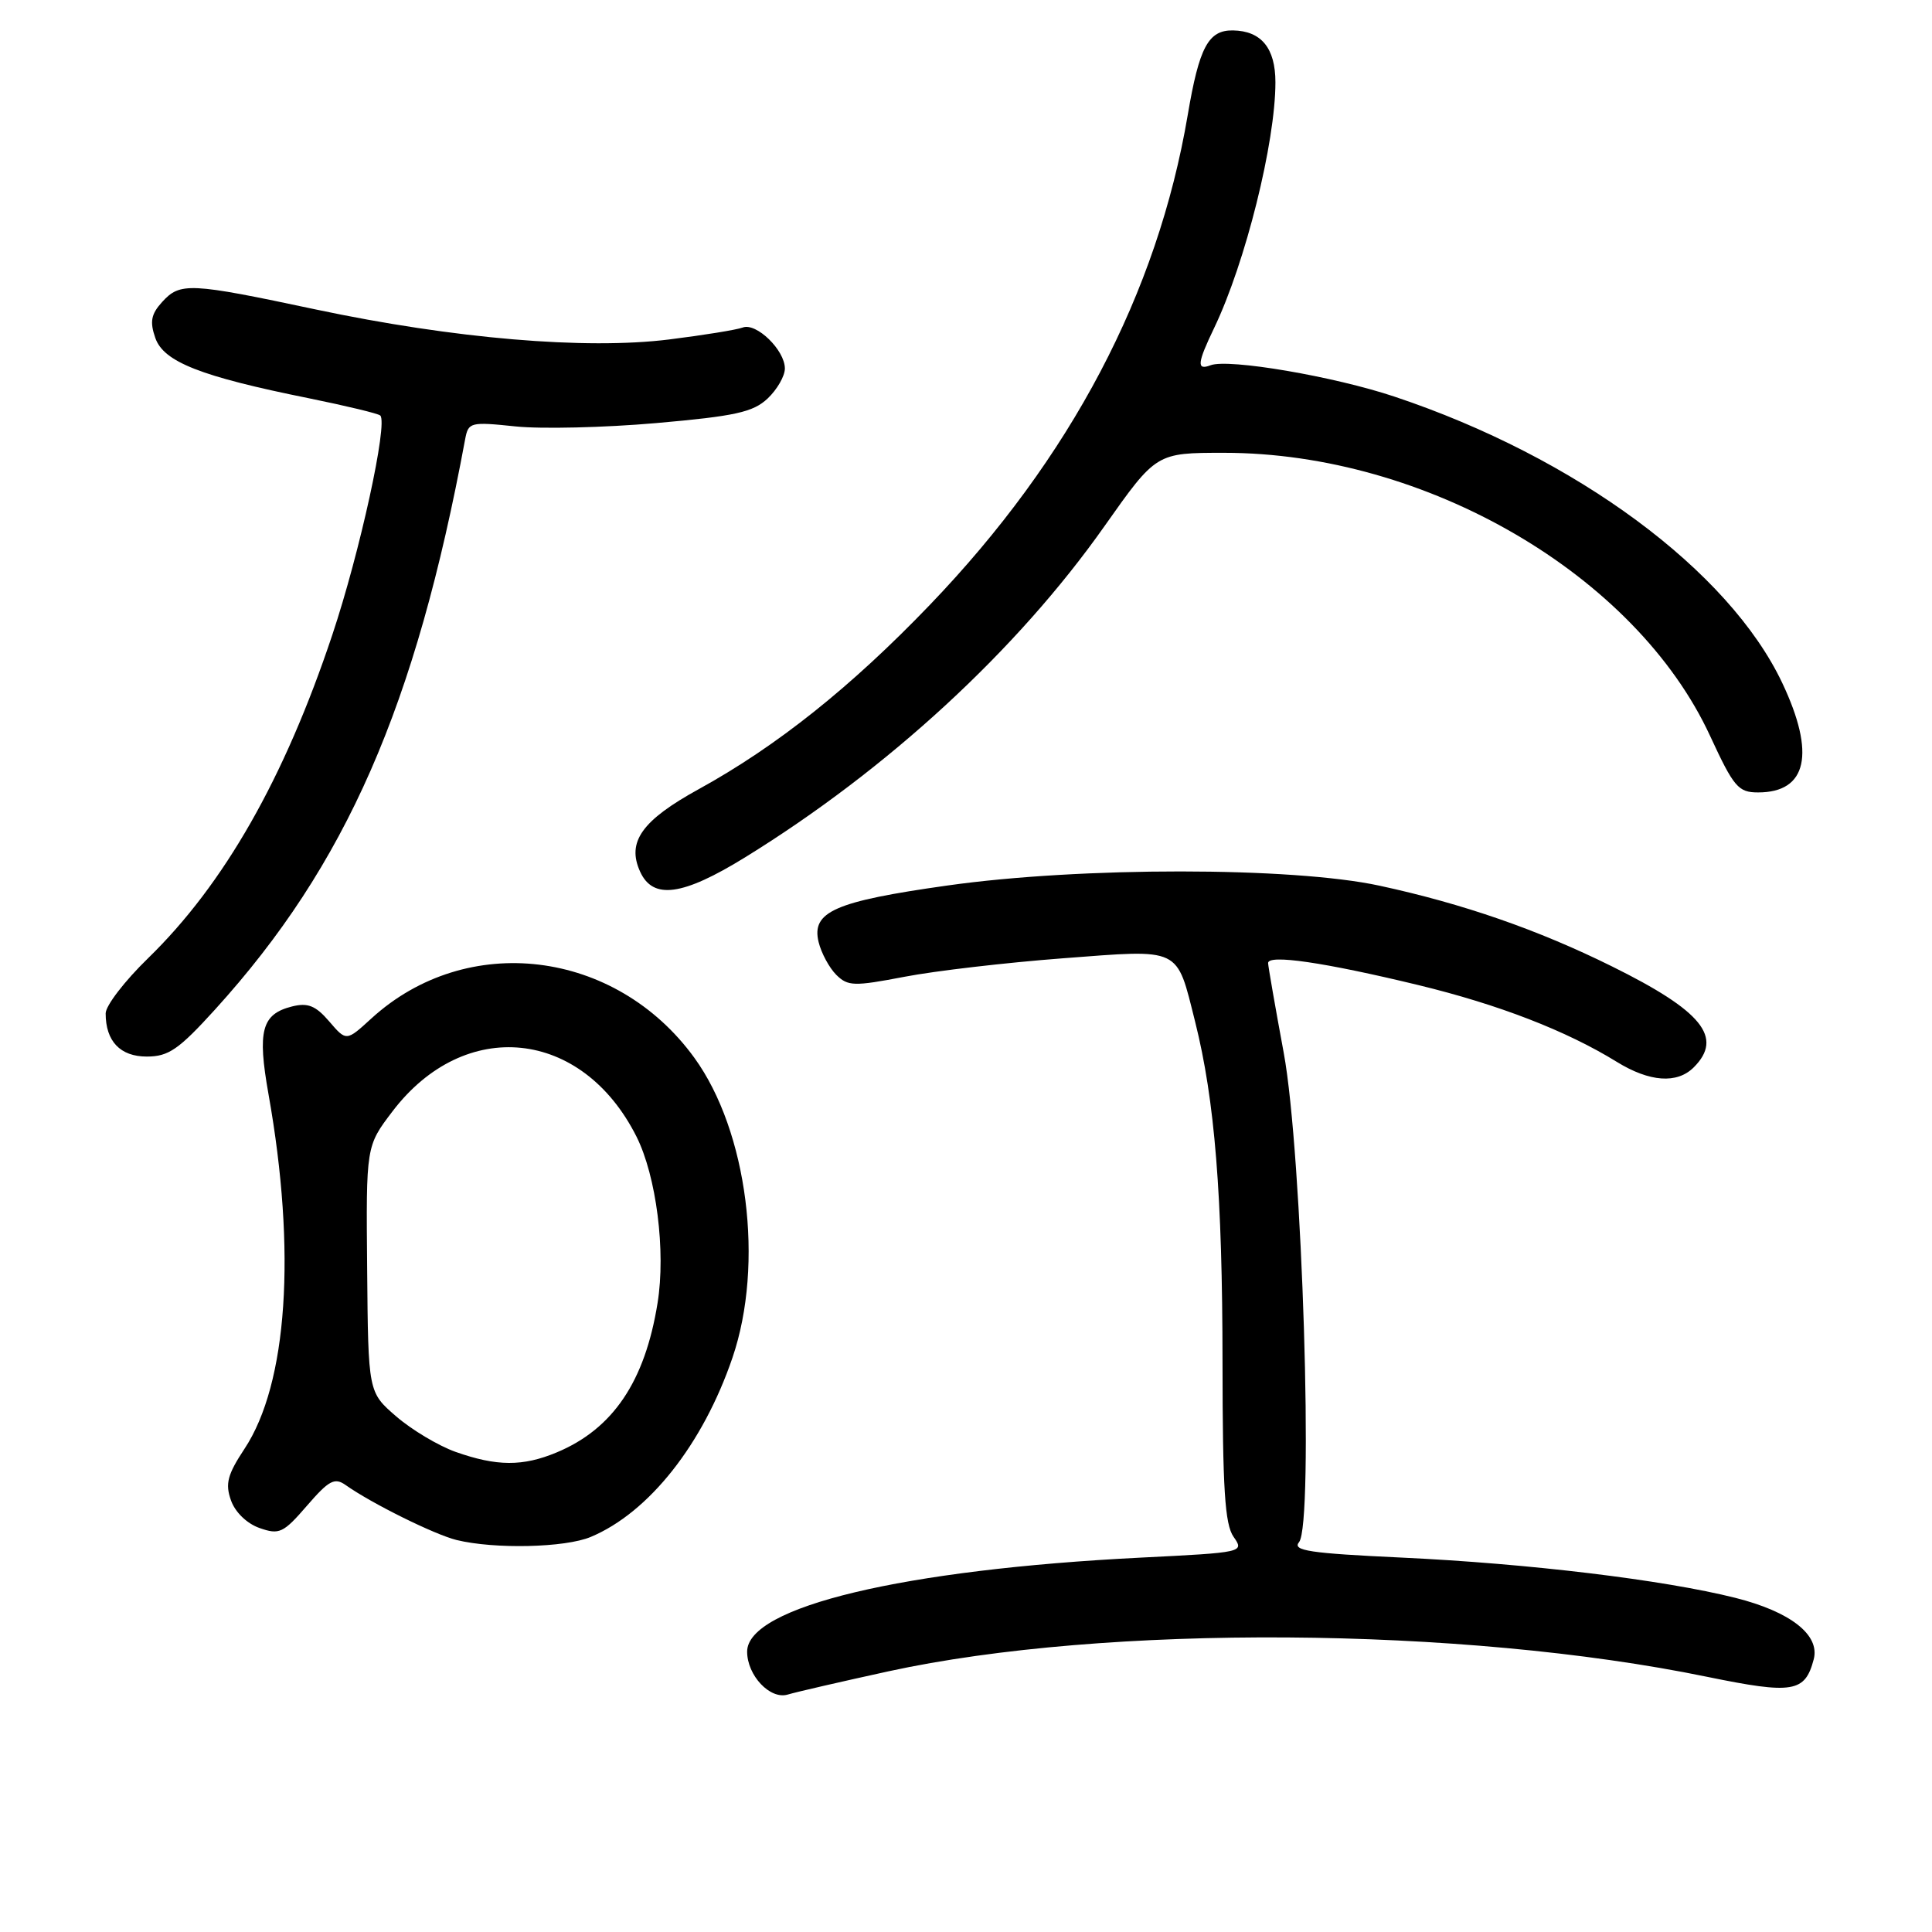 <?xml version="1.0" encoding="UTF-8" standalone="no"?>
<!DOCTYPE svg PUBLIC "-//W3C//DTD SVG 1.1//EN" "http://www.w3.org/Graphics/SVG/1.1/DTD/svg11.dtd" >
<svg xmlns="http://www.w3.org/2000/svg" xmlns:xlink="http://www.w3.org/1999/xlink" version="1.1" viewBox="0 0 256 256">
 <g >
 <path fill="currentColor"
d=" M 117.72 221.46 C 146.44 215.20 193.76 215.51 226.17 222.18 C 237.59 224.52 239.17 224.26 240.33 219.86 C 241.17 216.63 237.25 213.56 229.93 211.72 C 220.44 209.34 202.60 207.18 185.75 206.39 C 173.53 205.82 171.20 205.47 172.13 204.34 C 174.10 201.97 172.56 152.76 170.10 139.50 C 168.98 133.45 168.05 128.10 168.03 127.62 C 167.99 126.42 175.47 127.51 187.95 130.53 C 198.58 133.11 207.53 136.57 214.23 140.70 C 218.58 143.38 222.22 143.64 224.43 141.43 C 228.39 137.47 225.56 133.97 213.59 128.05 C 203.78 123.19 193.86 119.75 182.80 117.36 C 171.20 114.85 143.16 114.84 125.50 117.34 C 110.61 119.44 107.49 120.81 108.47 124.83 C 108.83 126.30 109.89 128.25 110.81 129.17 C 112.35 130.69 113.15 130.71 119.84 129.43 C 123.87 128.65 133.32 127.55 140.83 126.98 C 156.63 125.78 155.85 125.40 158.36 135.38 C 160.97 145.78 161.98 158.35 161.99 180.53 C 162.00 197.28 162.30 201.98 163.45 203.63 C 164.89 205.69 164.81 205.71 151.20 206.39 C 119.69 207.97 99.00 212.91 99.00 218.85 C 99.00 222.01 102.04 225.23 104.37 224.54 C 105.54 224.19 111.55 222.81 117.72 221.46 Z  M 78.28 203.65 C 85.99 200.42 93.15 191.36 97.06 179.89 C 101.29 167.48 99.06 149.90 92.01 140.17 C 81.58 125.78 61.86 123.38 49.20 134.96 C 45.89 137.99 45.89 137.99 43.62 135.34 C 41.82 133.25 40.79 132.84 38.70 133.36 C 34.67 134.37 34.08 136.57 35.58 145.00 C 39.29 165.83 38.10 183.35 32.40 191.97 C 30.15 195.38 29.82 196.60 30.60 198.79 C 31.15 200.37 32.71 201.88 34.39 202.47 C 37.01 203.39 37.54 203.14 40.67 199.52 C 43.58 196.15 44.34 195.75 45.79 196.77 C 49.23 199.21 57.58 203.34 60.50 204.06 C 65.53 205.29 74.88 205.08 78.28 203.65 Z  M 28.51 133.75 C 45.86 114.63 55.07 93.61 61.64 58.17 C 62.06 55.95 62.34 55.88 68.29 56.50 C 71.70 56.86 80.10 56.66 86.96 56.06 C 97.42 55.14 99.78 54.62 101.71 52.81 C 102.97 51.62 104.00 49.83 104.00 48.83 C 104.00 46.39 100.21 42.71 98.41 43.40 C 97.62 43.70 93.24 44.41 88.67 44.98 C 77.59 46.36 60.12 44.87 41.91 41.02 C 25.06 37.44 23.87 37.39 21.47 40.03 C 20.02 41.63 19.83 42.63 20.58 44.78 C 21.68 47.95 26.58 49.88 40.92 52.77 C 45.87 53.78 50.14 54.80 50.39 55.06 C 51.42 56.09 47.68 73.22 44.03 84.13 C 37.68 103.16 29.69 117.17 19.62 126.97 C 16.53 129.97 14.00 133.26 14.00 134.28 C 14.00 137.97 15.93 140.00 19.45 140.00 C 22.33 140.00 23.68 139.07 28.51 133.75 Z  M 98.70 113.62 C 117.61 101.96 134.78 86.14 146.35 69.72 C 153.21 60.00 153.21 60.00 162.19 60.00 C 188.97 60.00 216.74 76.17 226.60 97.52 C 229.74 104.31 230.33 105.00 232.96 105.00 C 239.46 105.00 240.59 99.86 236.16 90.50 C 229.09 75.57 208.80 60.58 184.82 52.57 C 176.77 49.87 162.78 47.49 160.40 48.40 C 158.54 49.11 158.63 48.14 160.89 43.44 C 165.03 34.80 169.00 18.88 169.00 10.90 C 169.00 6.38 167.13 4.09 163.37 4.03 C 160.11 3.98 158.90 6.25 157.38 15.24 C 153.37 38.89 141.90 60.68 123.21 80.15 C 112.76 91.04 102.92 98.88 92.60 104.56 C 85.05 108.71 83.02 111.56 84.82 115.50 C 86.52 119.24 90.44 118.71 98.70 113.62 Z  M 60.36 192.38 C 58.09 191.57 54.56 189.46 52.51 187.69 C 48.79 184.48 48.79 184.48 48.65 168.18 C 48.50 151.87 48.50 151.87 52.00 147.27 C 61.57 134.69 77.12 136.28 84.33 150.59 C 86.97 155.84 88.24 165.80 87.13 172.66 C 85.46 183.06 81.22 189.34 73.77 192.45 C 69.27 194.33 65.82 194.31 60.36 192.38 Z "/>
</g>
</svg>
